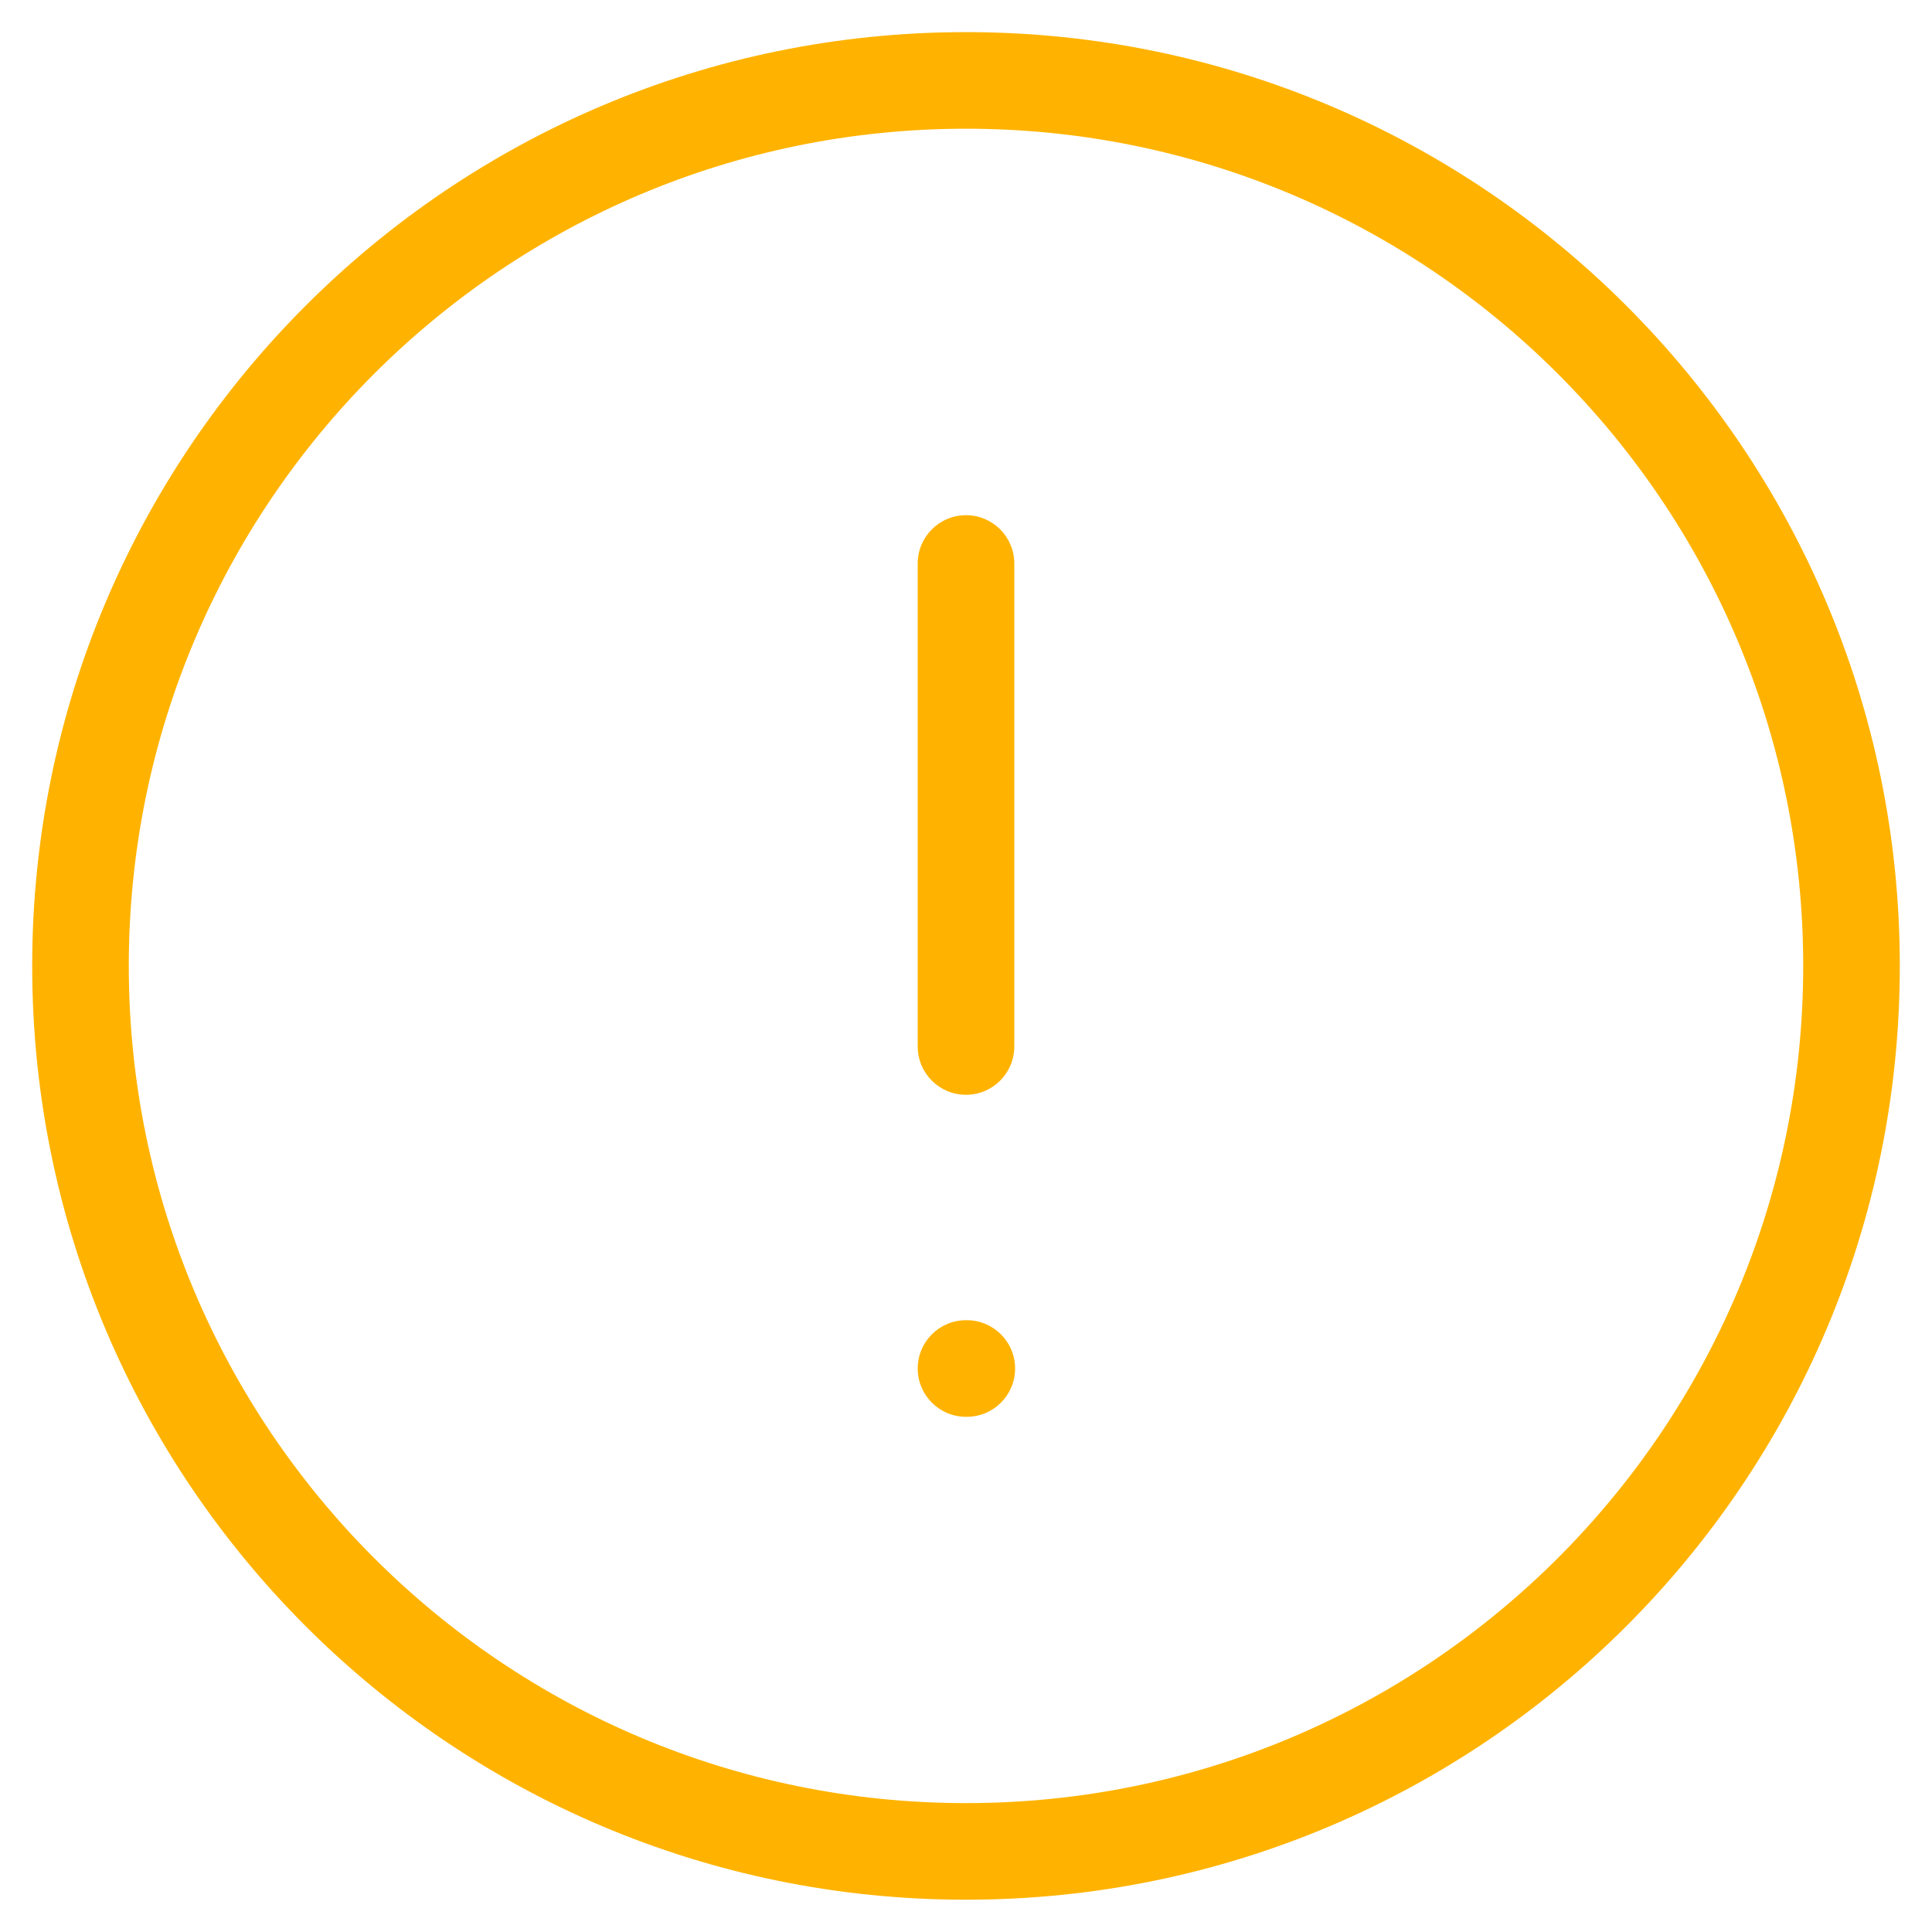 <svg width="80" height="80" viewBox="0 0 80 80" fill="none" xmlns="http://www.w3.org/2000/svg">
<path fill-rule="evenodd" clip-rule="evenodd" d="M40 5.33C20.854 5.33 5.333 20.851 5.333 39.997C5.333 59.143 20.854 74.663 40 74.663C59.146 74.663 74.667 59.143 74.667 39.997C74.667 20.851 59.146 5.33 40 5.33ZM1.333 39.997C1.333 18.642 18.645 1.33 40 1.33C61.355 1.33 78.667 18.642 78.667 39.997C78.667 61.352 61.355 78.663 40 78.663C18.645 78.663 1.333 61.352 1.333 39.997ZM40 21.333C41.105 21.333 42 22.229 42 23.333V43.333C42 44.438 41.105 45.333 40 45.333C38.895 45.333 38 44.438 38 43.333V23.333C38 22.229 38.895 21.333 40 21.333ZM40 54.667C38.895 54.667 38 55.562 38 56.667C38 57.771 38.895 58.667 40 58.667H40.033C41.138 58.667 42.033 57.771 42.033 56.667C42.033 55.562 41.138 54.667 40.033 54.667H40Z" fill="#FFB300"/>
</svg>
